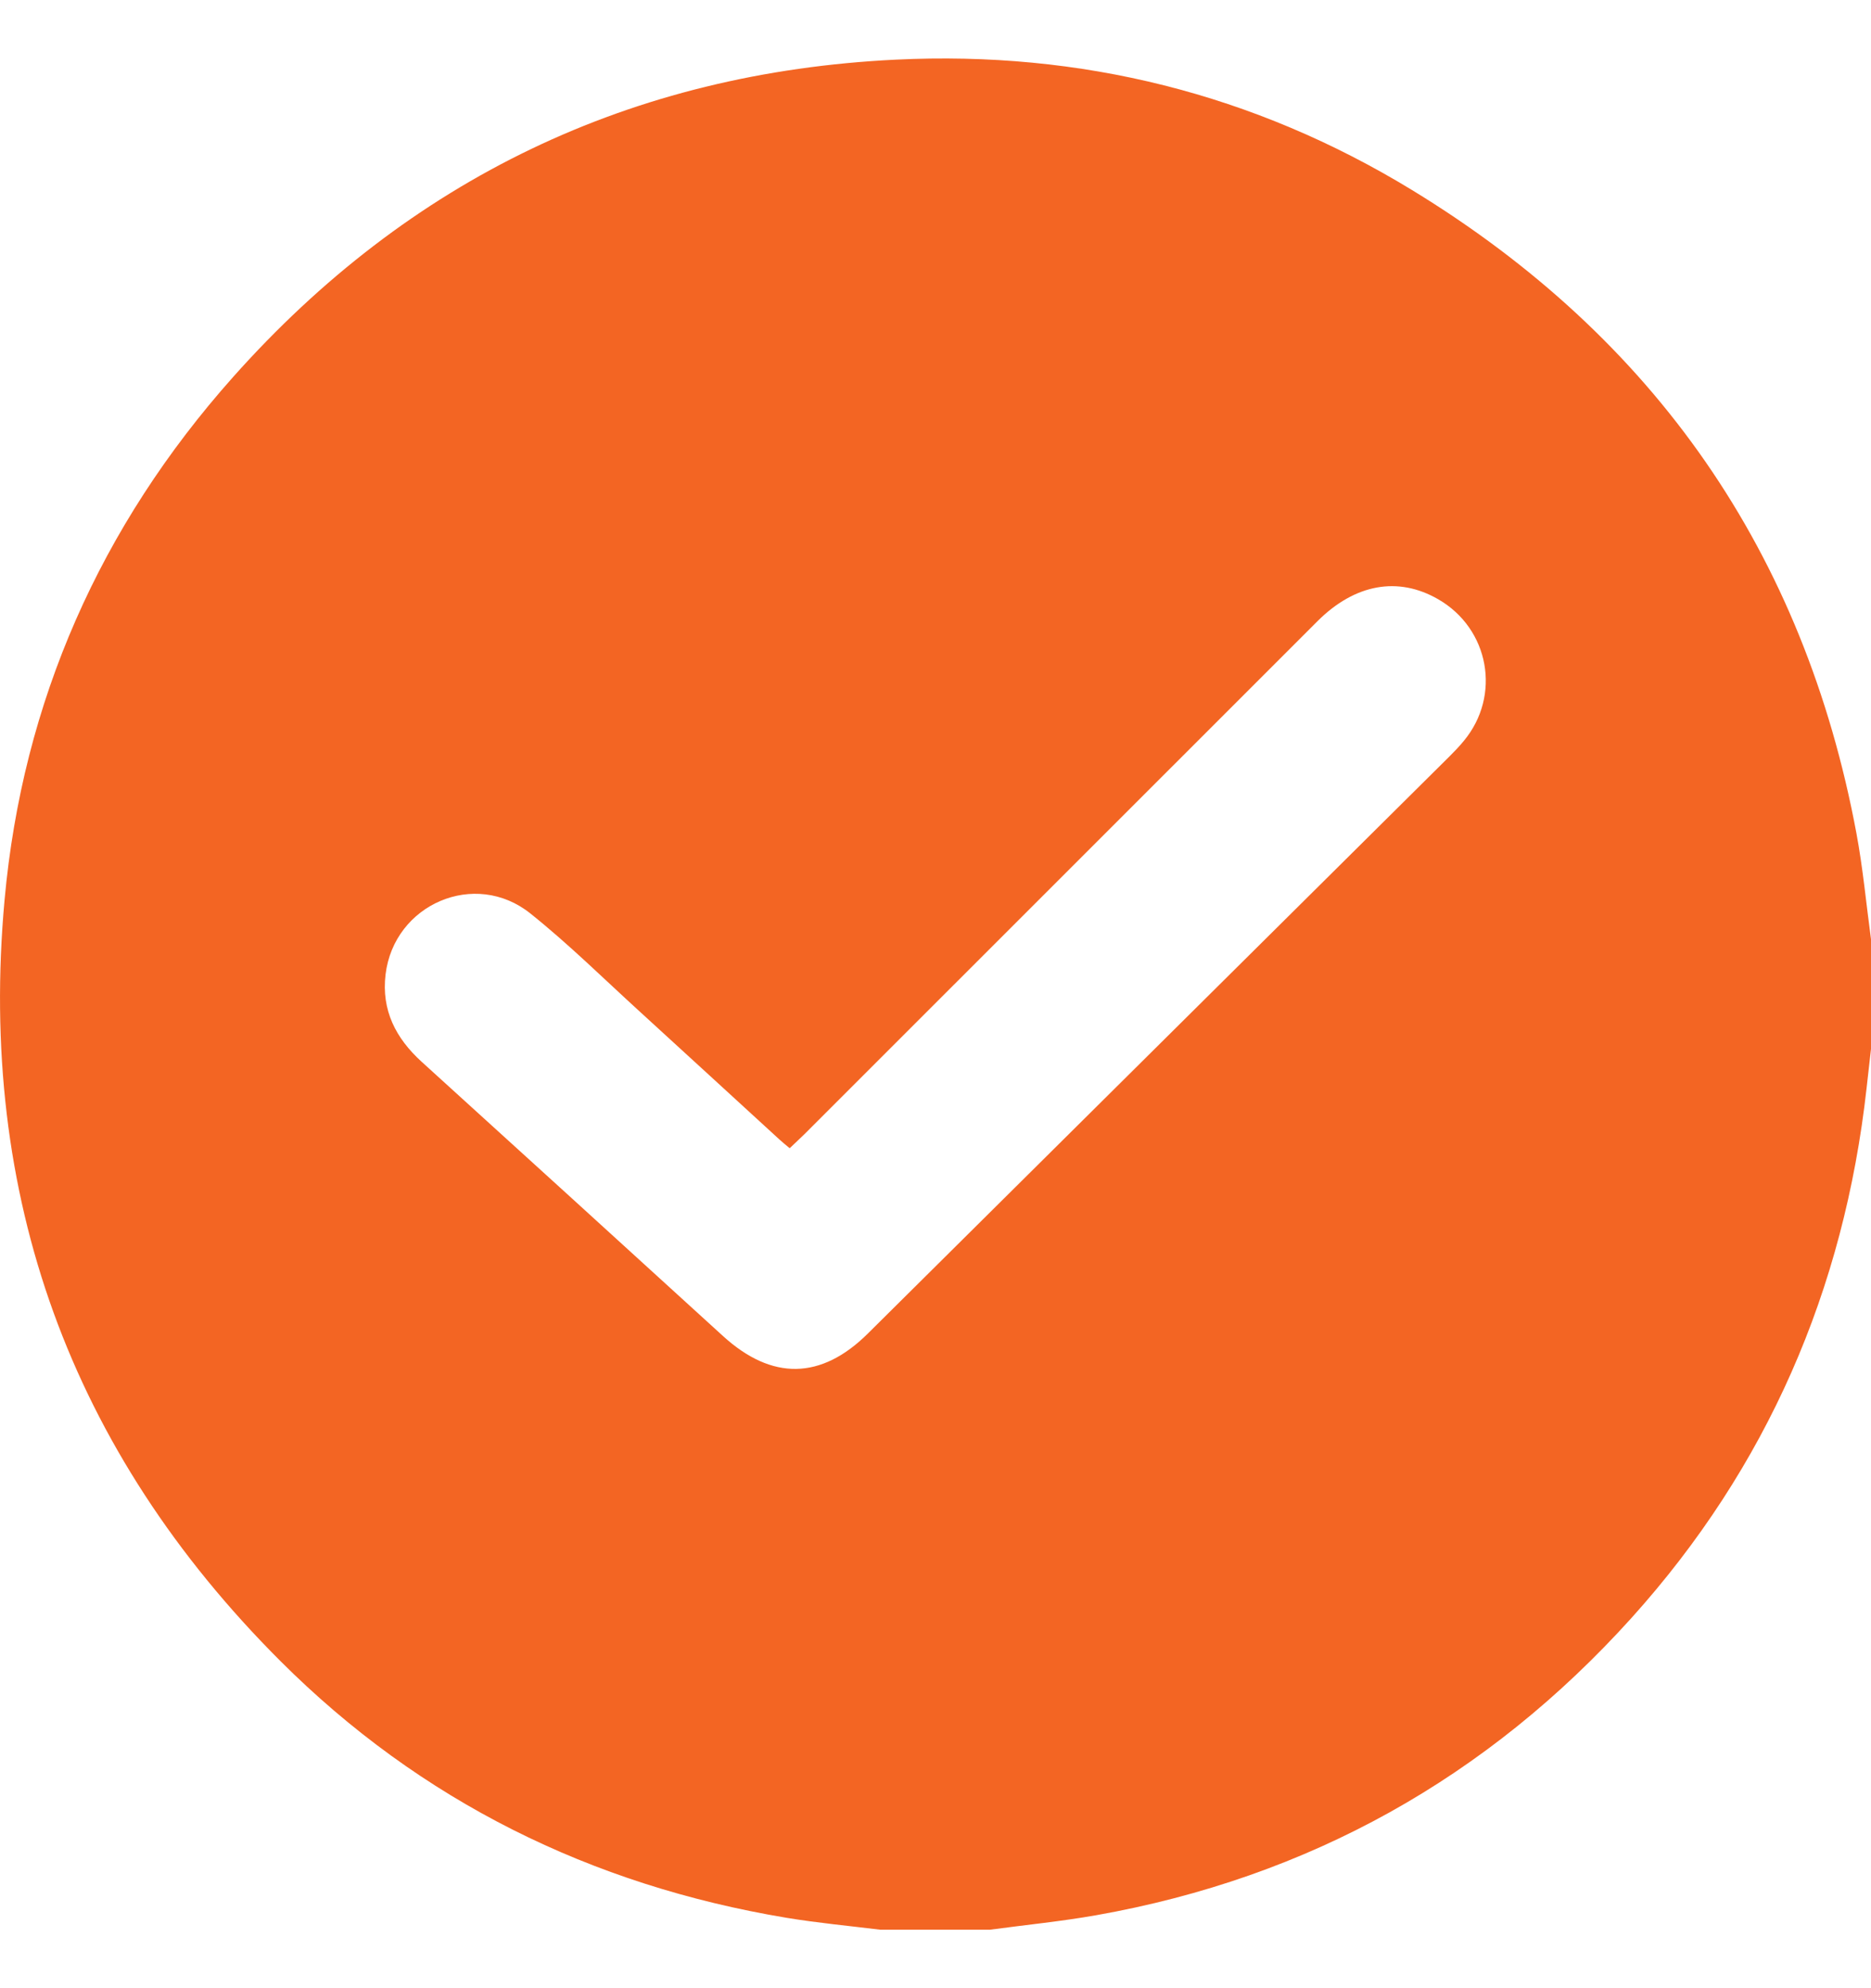 <svg width="16" height="17" viewBox="0 0 16 17" fill="none" xmlns="http://www.w3.org/2000/svg">
<g clip-path="url(#clip0_210_1216)">
<path d="M8.466 16.5H7.528C7.26 16.467 6.991 16.442 6.725 16.398C5.054 16.119 3.597 15.4 2.398 14.203C0.6 12.406 -0.191 10.223 0.039 7.695C0.193 5.998 0.858 4.499 1.993 3.224C3.5 1.532 5.397 0.62 7.661 0.51C9.24 0.433 10.724 0.801 12.075 1.625C14.152 2.892 15.427 4.726 15.875 7.123C15.931 7.423 15.959 7.728 16 8.031V8.969C15.987 9.081 15.974 9.194 15.962 9.306C15.77 11.028 15.112 12.546 13.952 13.834C12.719 15.201 11.192 16.054 9.375 16.376C9.075 16.429 8.769 16.459 8.466 16.5ZM6.753 9.818C6.719 9.789 6.691 9.767 6.665 9.743C6.269 9.381 5.875 9.018 5.478 8.656C5.166 8.372 4.865 8.074 4.536 7.811C4.062 7.431 3.369 7.731 3.297 8.333C3.261 8.638 3.384 8.877 3.606 9.079C4.466 9.859 5.325 10.642 6.183 11.424C6.601 11.805 7.022 11.799 7.422 11.402C9.078 9.759 10.735 8.115 12.391 6.472C12.435 6.428 12.479 6.383 12.518 6.335C12.84 5.947 12.736 5.376 12.299 5.124C11.956 4.926 11.587 4.992 11.267 5.311C9.804 6.773 8.342 8.235 6.88 9.697C6.84 9.736 6.799 9.774 6.753 9.818H6.753Z" fill="#F36523"/>
</g>
<defs>
<clipPath id="clip0_210_1216">
<rect width="16" height="16" fill="white" transform="translate(0 0.5)"/>
</clipPath>
</defs>
</svg>
